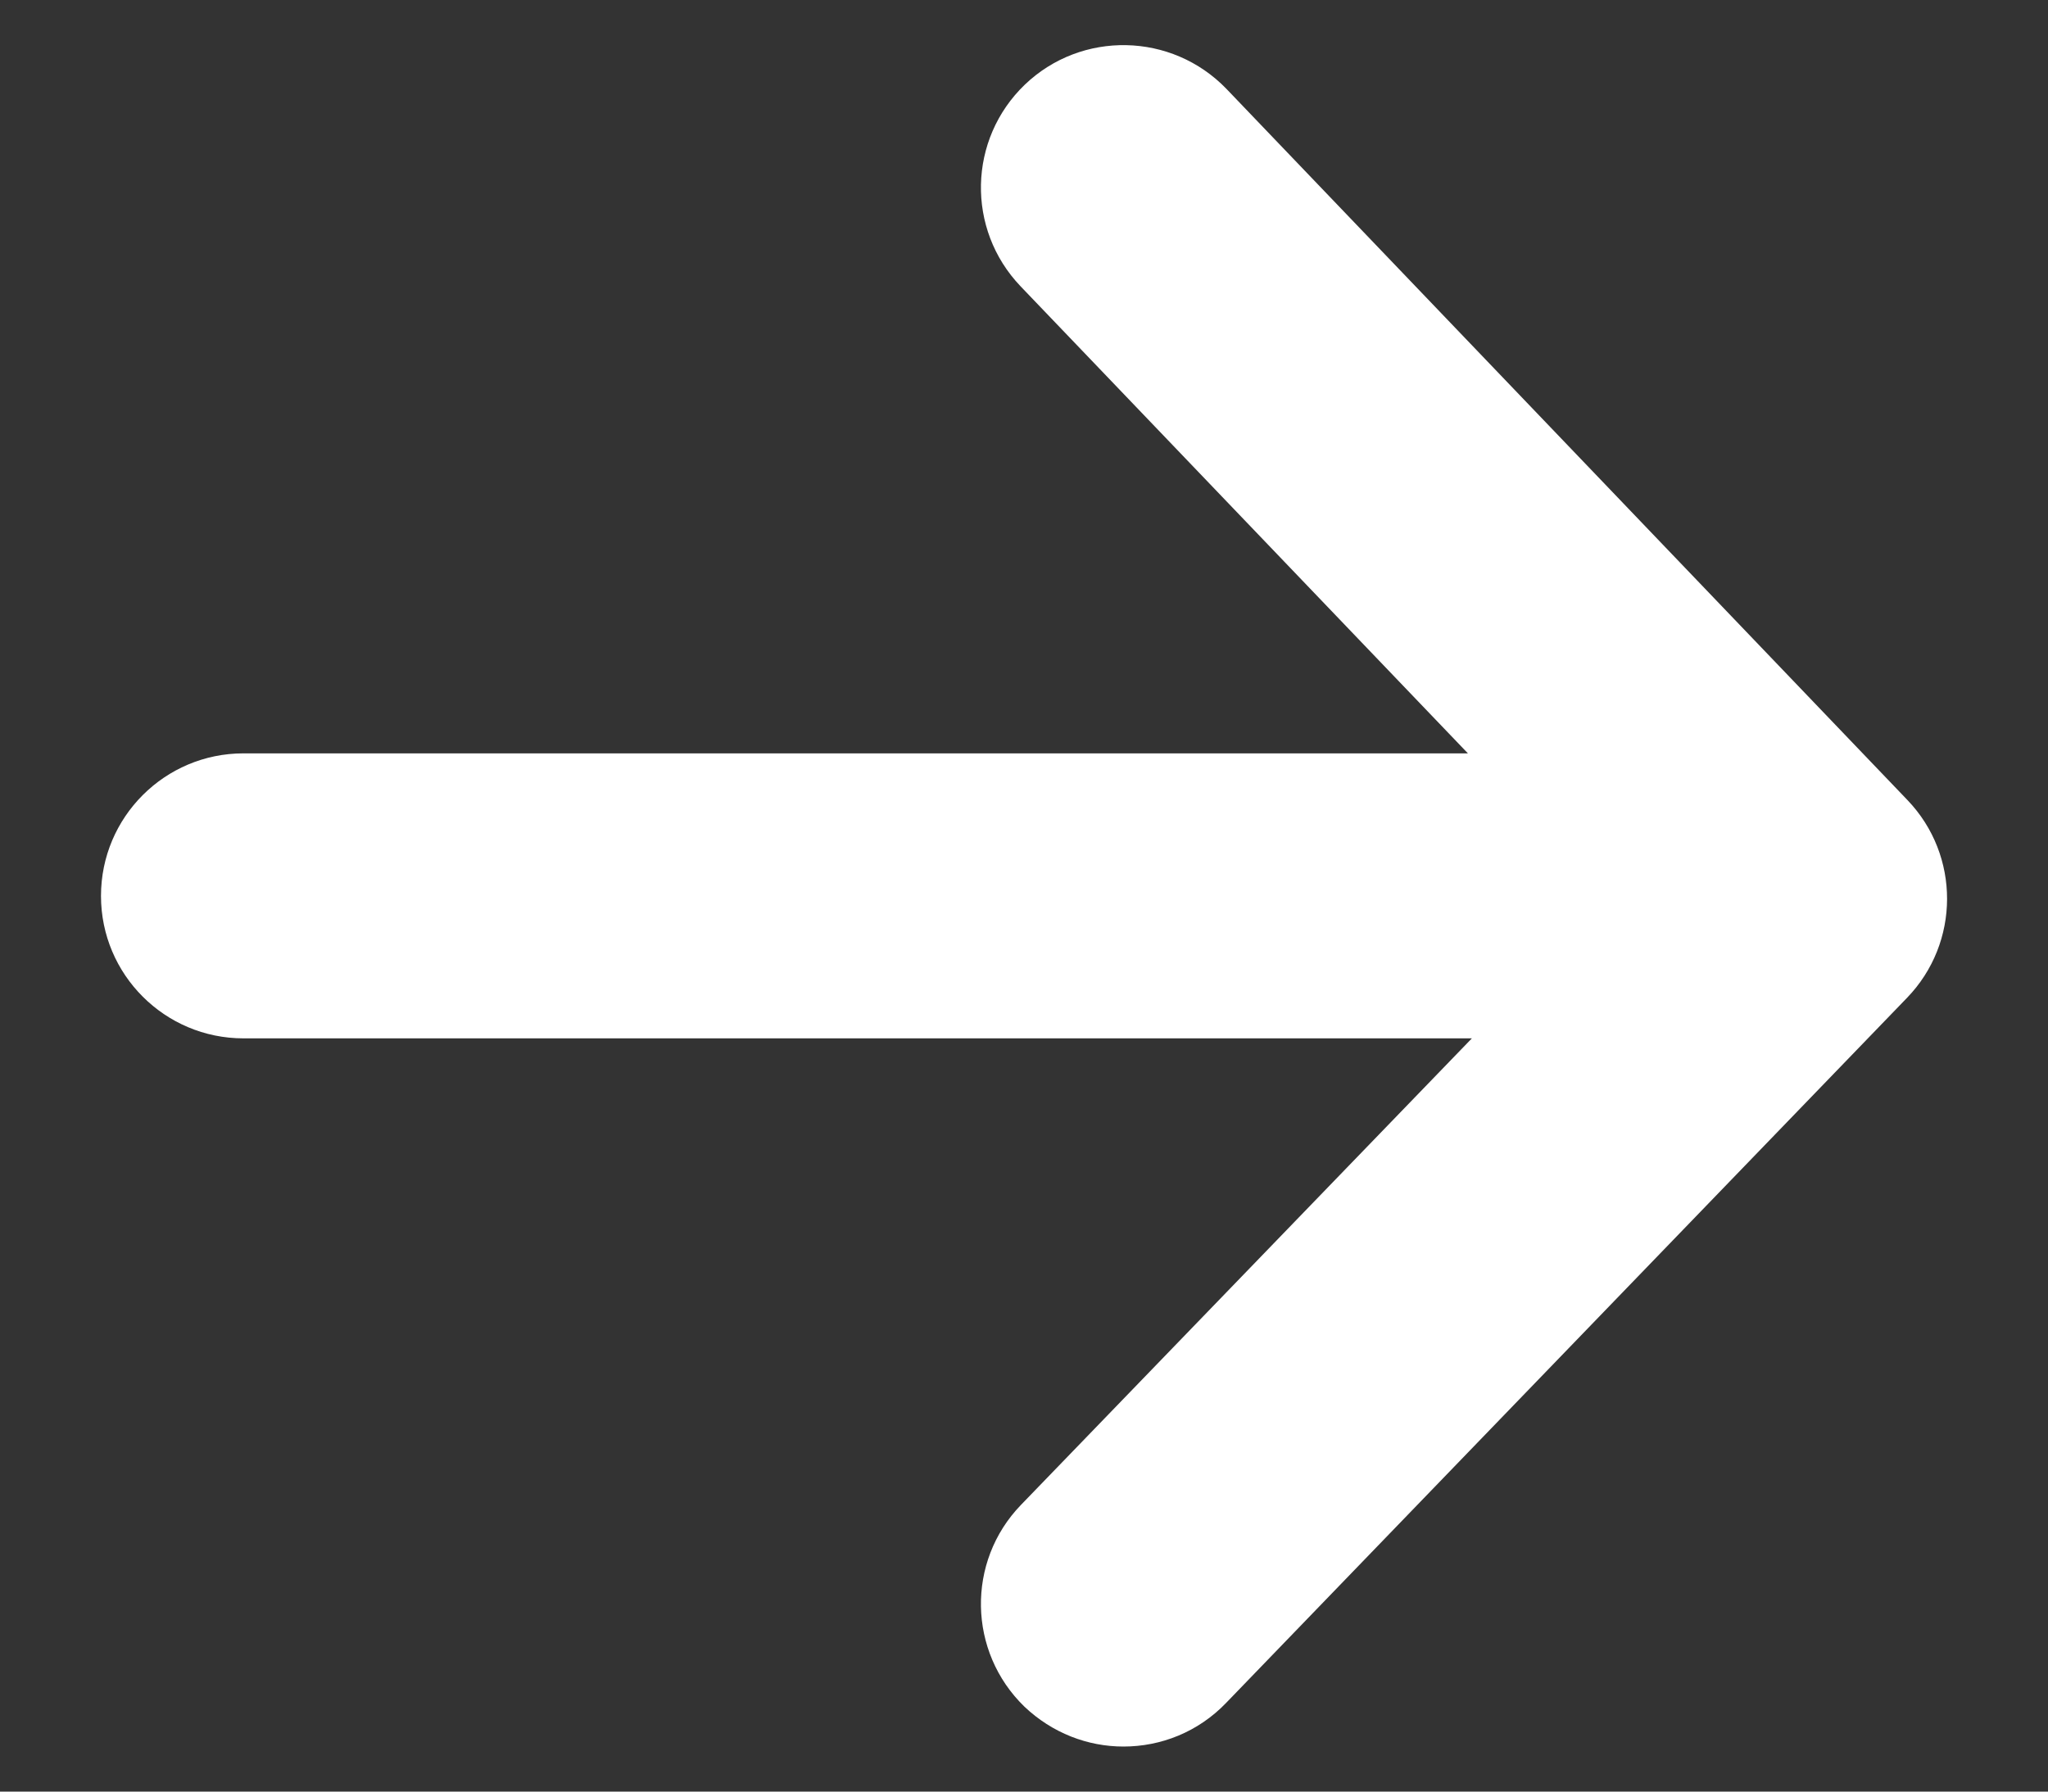 <?xml version="1.0" encoding="UTF-8"?>
<svg width="16px" height="14px" viewBox="0 0 16 14" version="1.1" xmlns="http://www.w3.org/2000/svg" xmlns:xlink="http://www.w3.org/1999/xlink">
    <rect x="0" y="0" width="16" height="14" fill="#333333" stroke="none"/>
    <!-- Generator: Sketch 52.5 (67469) - http://www.bohemiancoding.com/sketch -->
    <title>分组@2x</title>
    <desc>Created with Sketch.</desc>
    <g id="小程序（精简版）" stroke="none" stroke-width="1" fill="none" fill-rule="evenodd">
        <g id="已解答" transform="translate(-180, -392)" fill="#FFFFFF">
            <g id="分组-3" transform="translate(0, 140)">
                <g id="分组-5" transform="translate(30, 120)">
                    <g id="分组-7" transform="translate(127, 123)">
                        <g id="分组" transform="translate(31, 16) scale(-1, 1) translate(-31, -16) translate(20, 5)">
                            <path d="M17.098,9.887 L7.532,9.887 L11.027,6.237 C11.453,5.791 11.437,5.087 10.993,4.661 C10.551,4.238 9.846,4.251 9.418,4.695 L4.097,10.253 C3.684,10.685 3.686,11.367 4.101,11.797 L9.421,17.307 C9.64,17.535 9.931,17.648 10.223,17.648 C10.502,17.648 10.779,17.543 10.997,17.336 C11.438,16.908 11.452,16.203 11.024,15.76 L7.501,12.114 L17.098,12.114 C17.712,12.114 18.211,11.616 18.211,11.001 C18.211,10.385 17.712,9.887 17.098,9.887" id="Fill-2"></path>
                        </g>
                    </g>
                </g>
            </g>
        </g>
    </g>
</svg>
